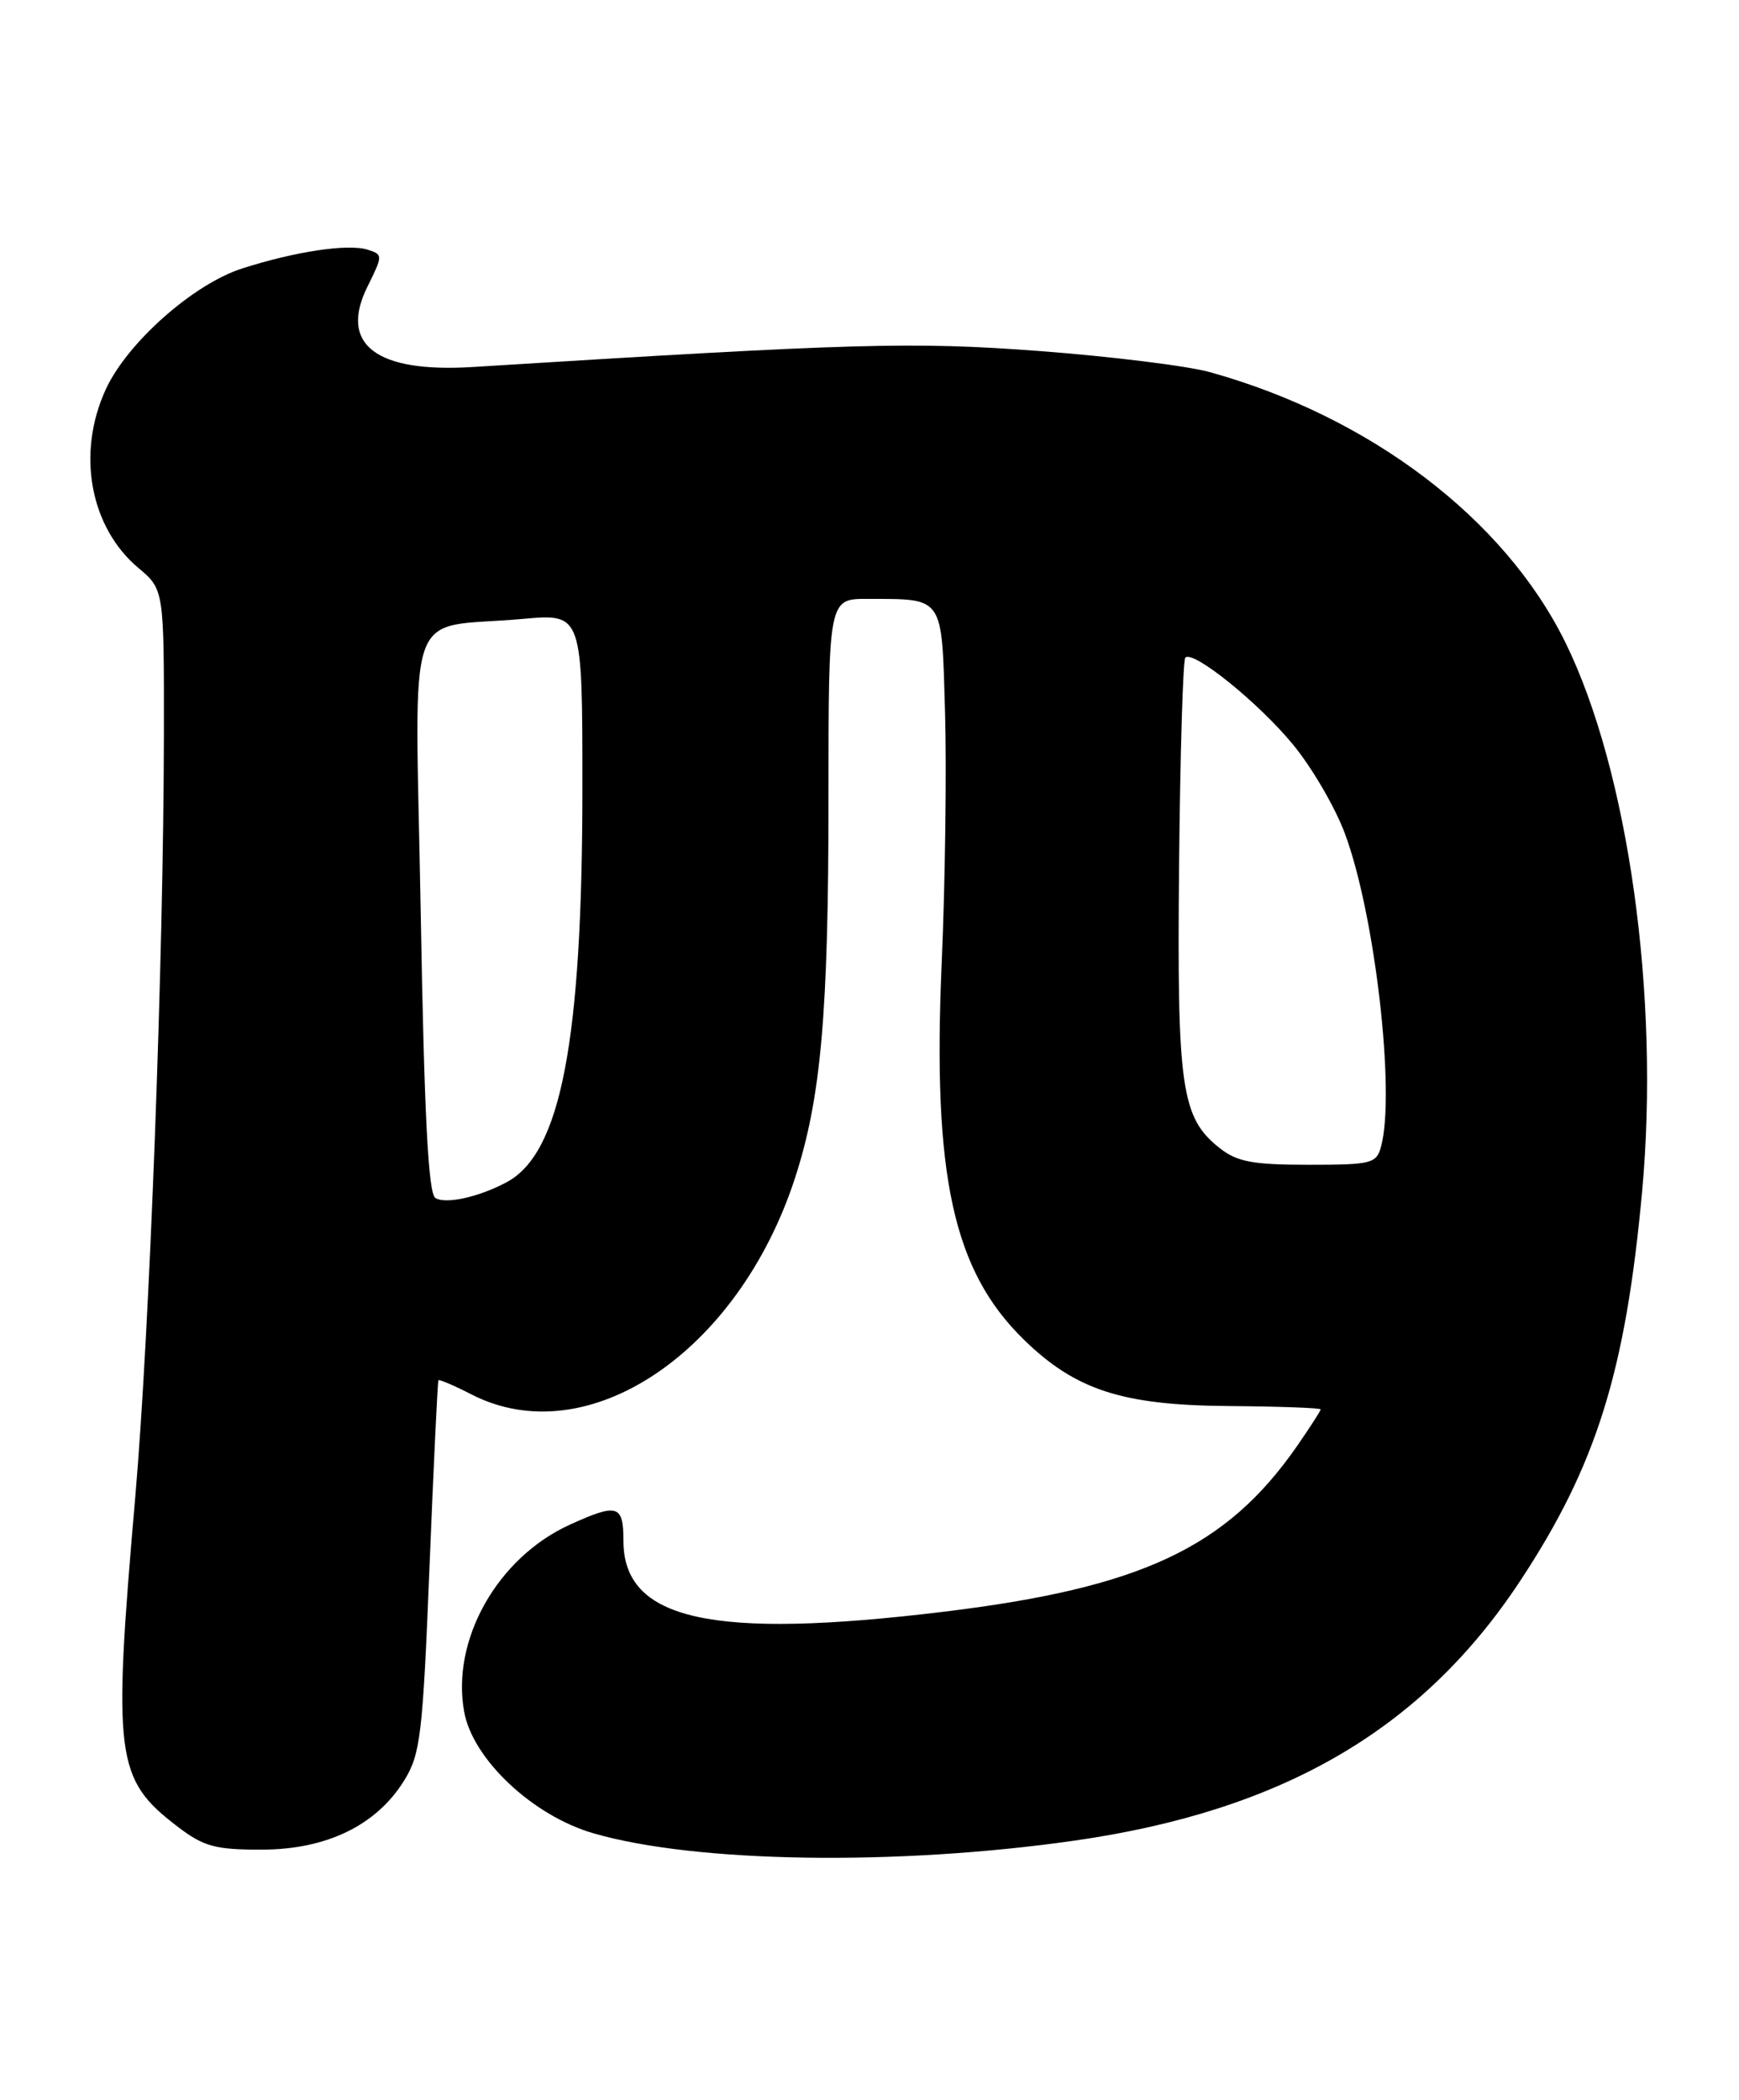 <?xml version="1.0" encoding="UTF-8" standalone="no"?>
<!DOCTYPE svg PUBLIC "-//W3C//DTD SVG 1.1//EN" "http://www.w3.org/Graphics/SVG/1.1/DTD/svg11.dtd" >
<svg xmlns="http://www.w3.org/2000/svg" xmlns:xlink="http://www.w3.org/1999/xlink" version="1.1" viewBox="0 0 212 256">
 <g >
 <path fill="currentColor"
d=" M 131.00 224.39 C 156.40 220.75 173.39 210.84 185.35 192.69 C 194.61 178.64 198.17 167.24 200.19 145.25 C 202.37 121.46 198.51 93.92 190.82 78.29 C 183.41 63.24 167.04 50.80 147.50 45.37 C 144.75 44.60 135.37 43.45 126.66 42.79 C 111.19 41.64 104.32 41.83 57.66 44.74 C 45.86 45.48 41.30 42.01 44.79 34.96 C 46.69 31.12 46.69 31.04 44.82 30.44 C 42.45 29.69 36.05 30.64 29.55 32.72 C 23.58 34.62 15.49 41.79 12.88 47.50 C 9.32 55.27 10.97 64.27 16.86 69.23 C 20.00 71.87 20.00 71.87 19.98 89.69 C 19.94 116.97 18.23 162.47 16.49 182.50 C 13.73 214.31 14.06 216.89 21.67 222.70 C 24.84 225.12 26.25 225.50 31.92 225.49 C 39.82 225.48 45.90 222.52 49.28 217.05 C 51.26 213.85 51.54 211.49 52.36 191.02 C 52.86 178.63 53.35 168.39 53.45 168.27 C 53.55 168.14 55.39 168.92 57.53 170.02 C 71.63 177.21 89.99 164.90 96.92 143.61 C 100.09 133.88 101.00 123.53 101.00 97.43 C 101.00 73.00 101.00 73.00 105.75 73.01 C 115.15 73.04 114.79 72.52 115.21 86.85 C 115.41 93.81 115.23 107.57 114.80 117.44 C 113.67 143.38 116.20 154.91 124.83 163.33 C 131.14 169.47 136.81 171.31 149.75 171.41 C 155.94 171.46 161.00 171.64 161.00 171.82 C 161.00 172.00 159.69 174.02 158.10 176.32 C 149.49 188.70 139.09 193.57 115.03 196.49 C 86.76 199.92 76.00 197.53 76.00 187.83 C 76.00 183.44 75.29 183.23 69.48 185.87 C 60.65 189.88 54.98 199.92 56.59 208.70 C 57.64 214.48 64.95 221.35 72.32 223.49 C 84.79 227.12 109.32 227.49 131.00 224.39 Z  M 53.08 146.05 C 52.21 145.51 51.72 135.96 51.29 111.27 C 50.60 72.43 49.09 76.77 63.75 75.45 C 71.00 74.80 71.00 74.80 71.00 96.15 C 70.99 126.98 68.37 140.59 61.77 144.12 C 58.38 145.94 54.34 146.83 53.08 146.05 Z  M 148.71 139.98 C 144.00 136.28 143.48 132.67 143.74 105.59 C 143.87 91.89 144.22 80.45 144.50 80.17 C 145.45 79.22 153.45 85.68 157.64 90.78 C 159.92 93.55 162.76 98.41 163.94 101.58 C 167.61 111.37 170.13 133.17 168.37 139.75 C 167.81 141.85 167.23 142.00 159.52 142.00 C 152.76 142.00 150.81 141.64 148.71 139.98 Z "/>
</g>
</svg>